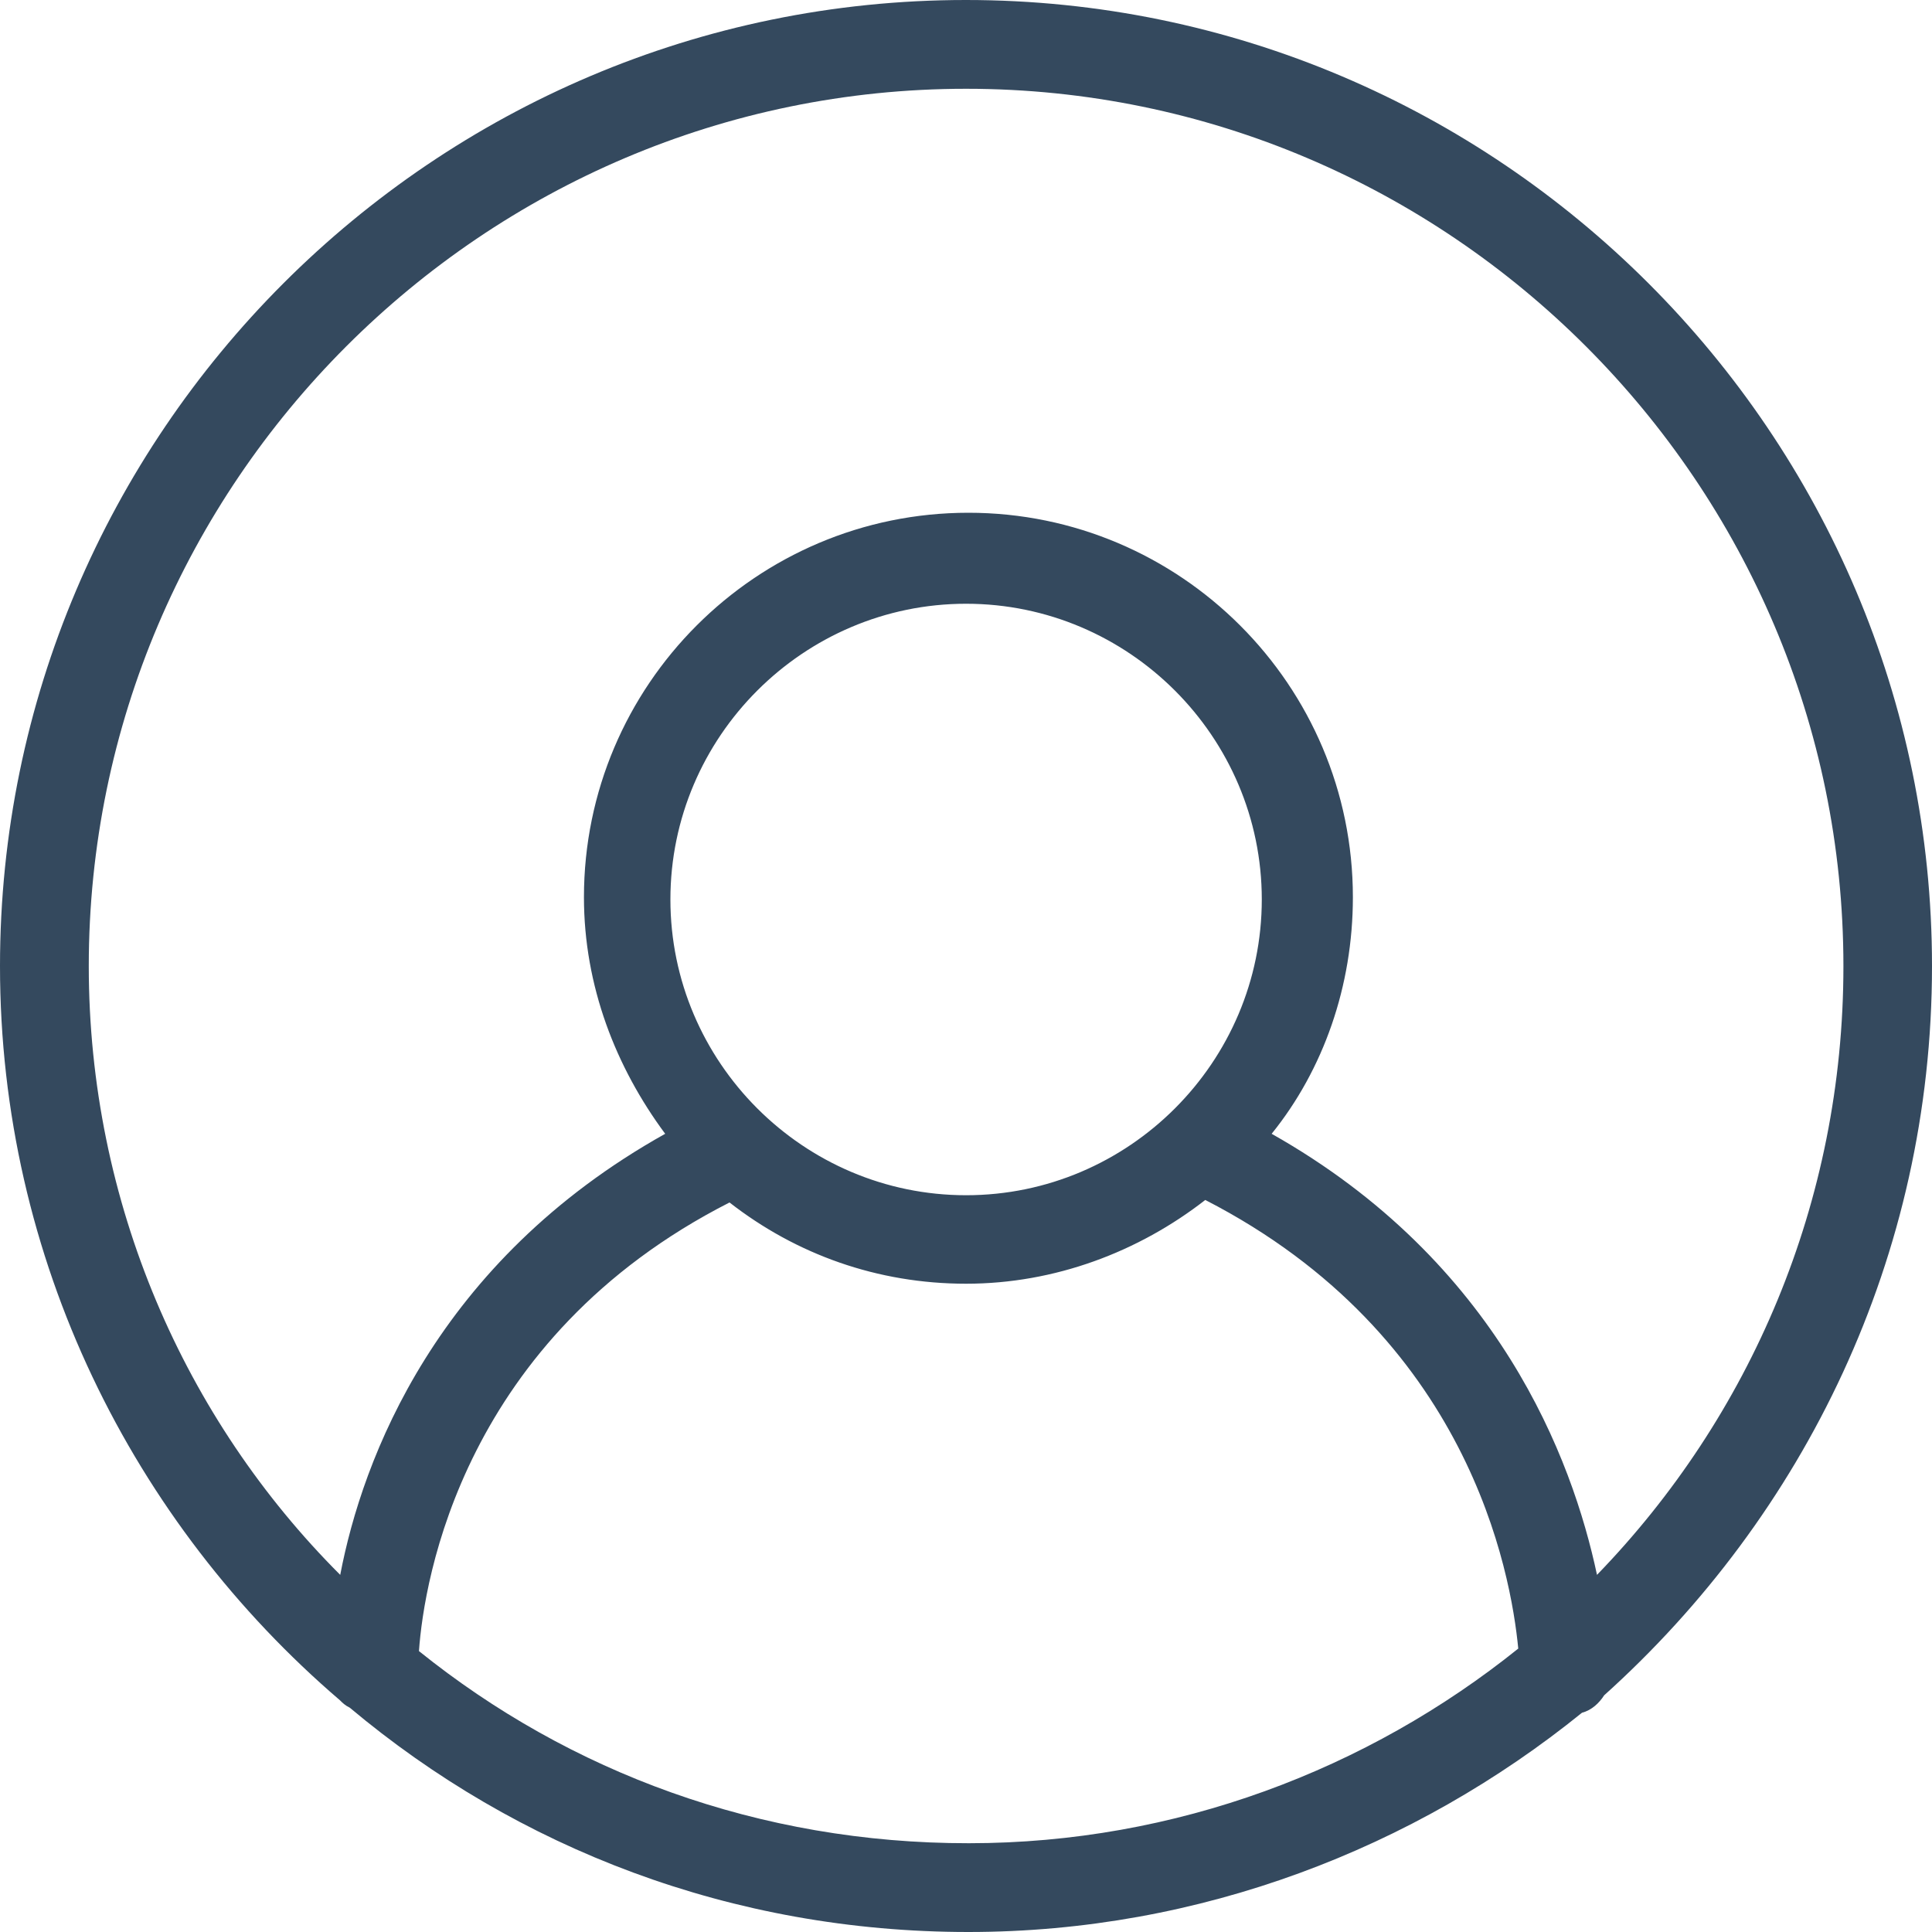 <svg xmlns="http://www.w3.org/2000/svg" width="20" height="20" viewBox="0 0 20 20">
  <path fill="#34495E" fill-rule="evenodd" d="M20,10.001 C20,4.49 15.51,0 9.999,0 C4.488,0 0,4.49 0,10.001 C0,13.037 1.377,15.767 3.52,17.602 C3.546,17.628 3.572,17.654 3.621,17.678 C5.355,19.133 7.575,20 10.025,20 C12.422,20 14.643,19.133 16.377,17.73 C16.478,17.704 16.556,17.628 16.606,17.55 C18.675,15.689 20,13.011 20,10.001 L20,10.001 Z M0.919,10.001 C0.919,5.001 5.001,0.919 10.001,0.919 C15.002,0.919 19.083,5.001 19.083,10.001 C19.083,12.451 18.115,14.669 16.532,16.303 C16.277,15.103 15.512,13.062 13.164,11.737 C13.7,11.074 14.005,10.207 14.005,9.288 C14.005,7.093 12.219,5.308 10.025,5.308 C7.83,5.308 6.045,7.093 6.045,9.288 C6.045,10.207 6.375,11.048 6.886,11.737 C4.516,13.062 3.751,15.103 3.522,16.303 C1.913,14.695 0.919,12.451 0.919,10.001 L0.919,10.001 Z M6.94,9.311 C6.94,7.627 8.317,6.25 10.001,6.25 C11.685,6.25 13.062,7.627 13.062,9.311 C13.062,10.996 11.685,12.373 10.001,12.373 C8.317,12.373 6.94,10.996 6.94,9.311 L6.94,9.311 Z M4.337,17.092 C4.389,16.353 4.795,13.851 7.552,12.448 C8.241,12.985 9.082,13.289 10.001,13.289 C10.92,13.289 11.787,12.959 12.477,12.422 C15.207,13.825 15.64,16.275 15.717,17.066 C14.161,18.316 12.172,19.081 10.03,19.081 C7.859,19.083 5.893,18.344 4.337,17.092 L4.337,17.092 Z"/>
</svg>
